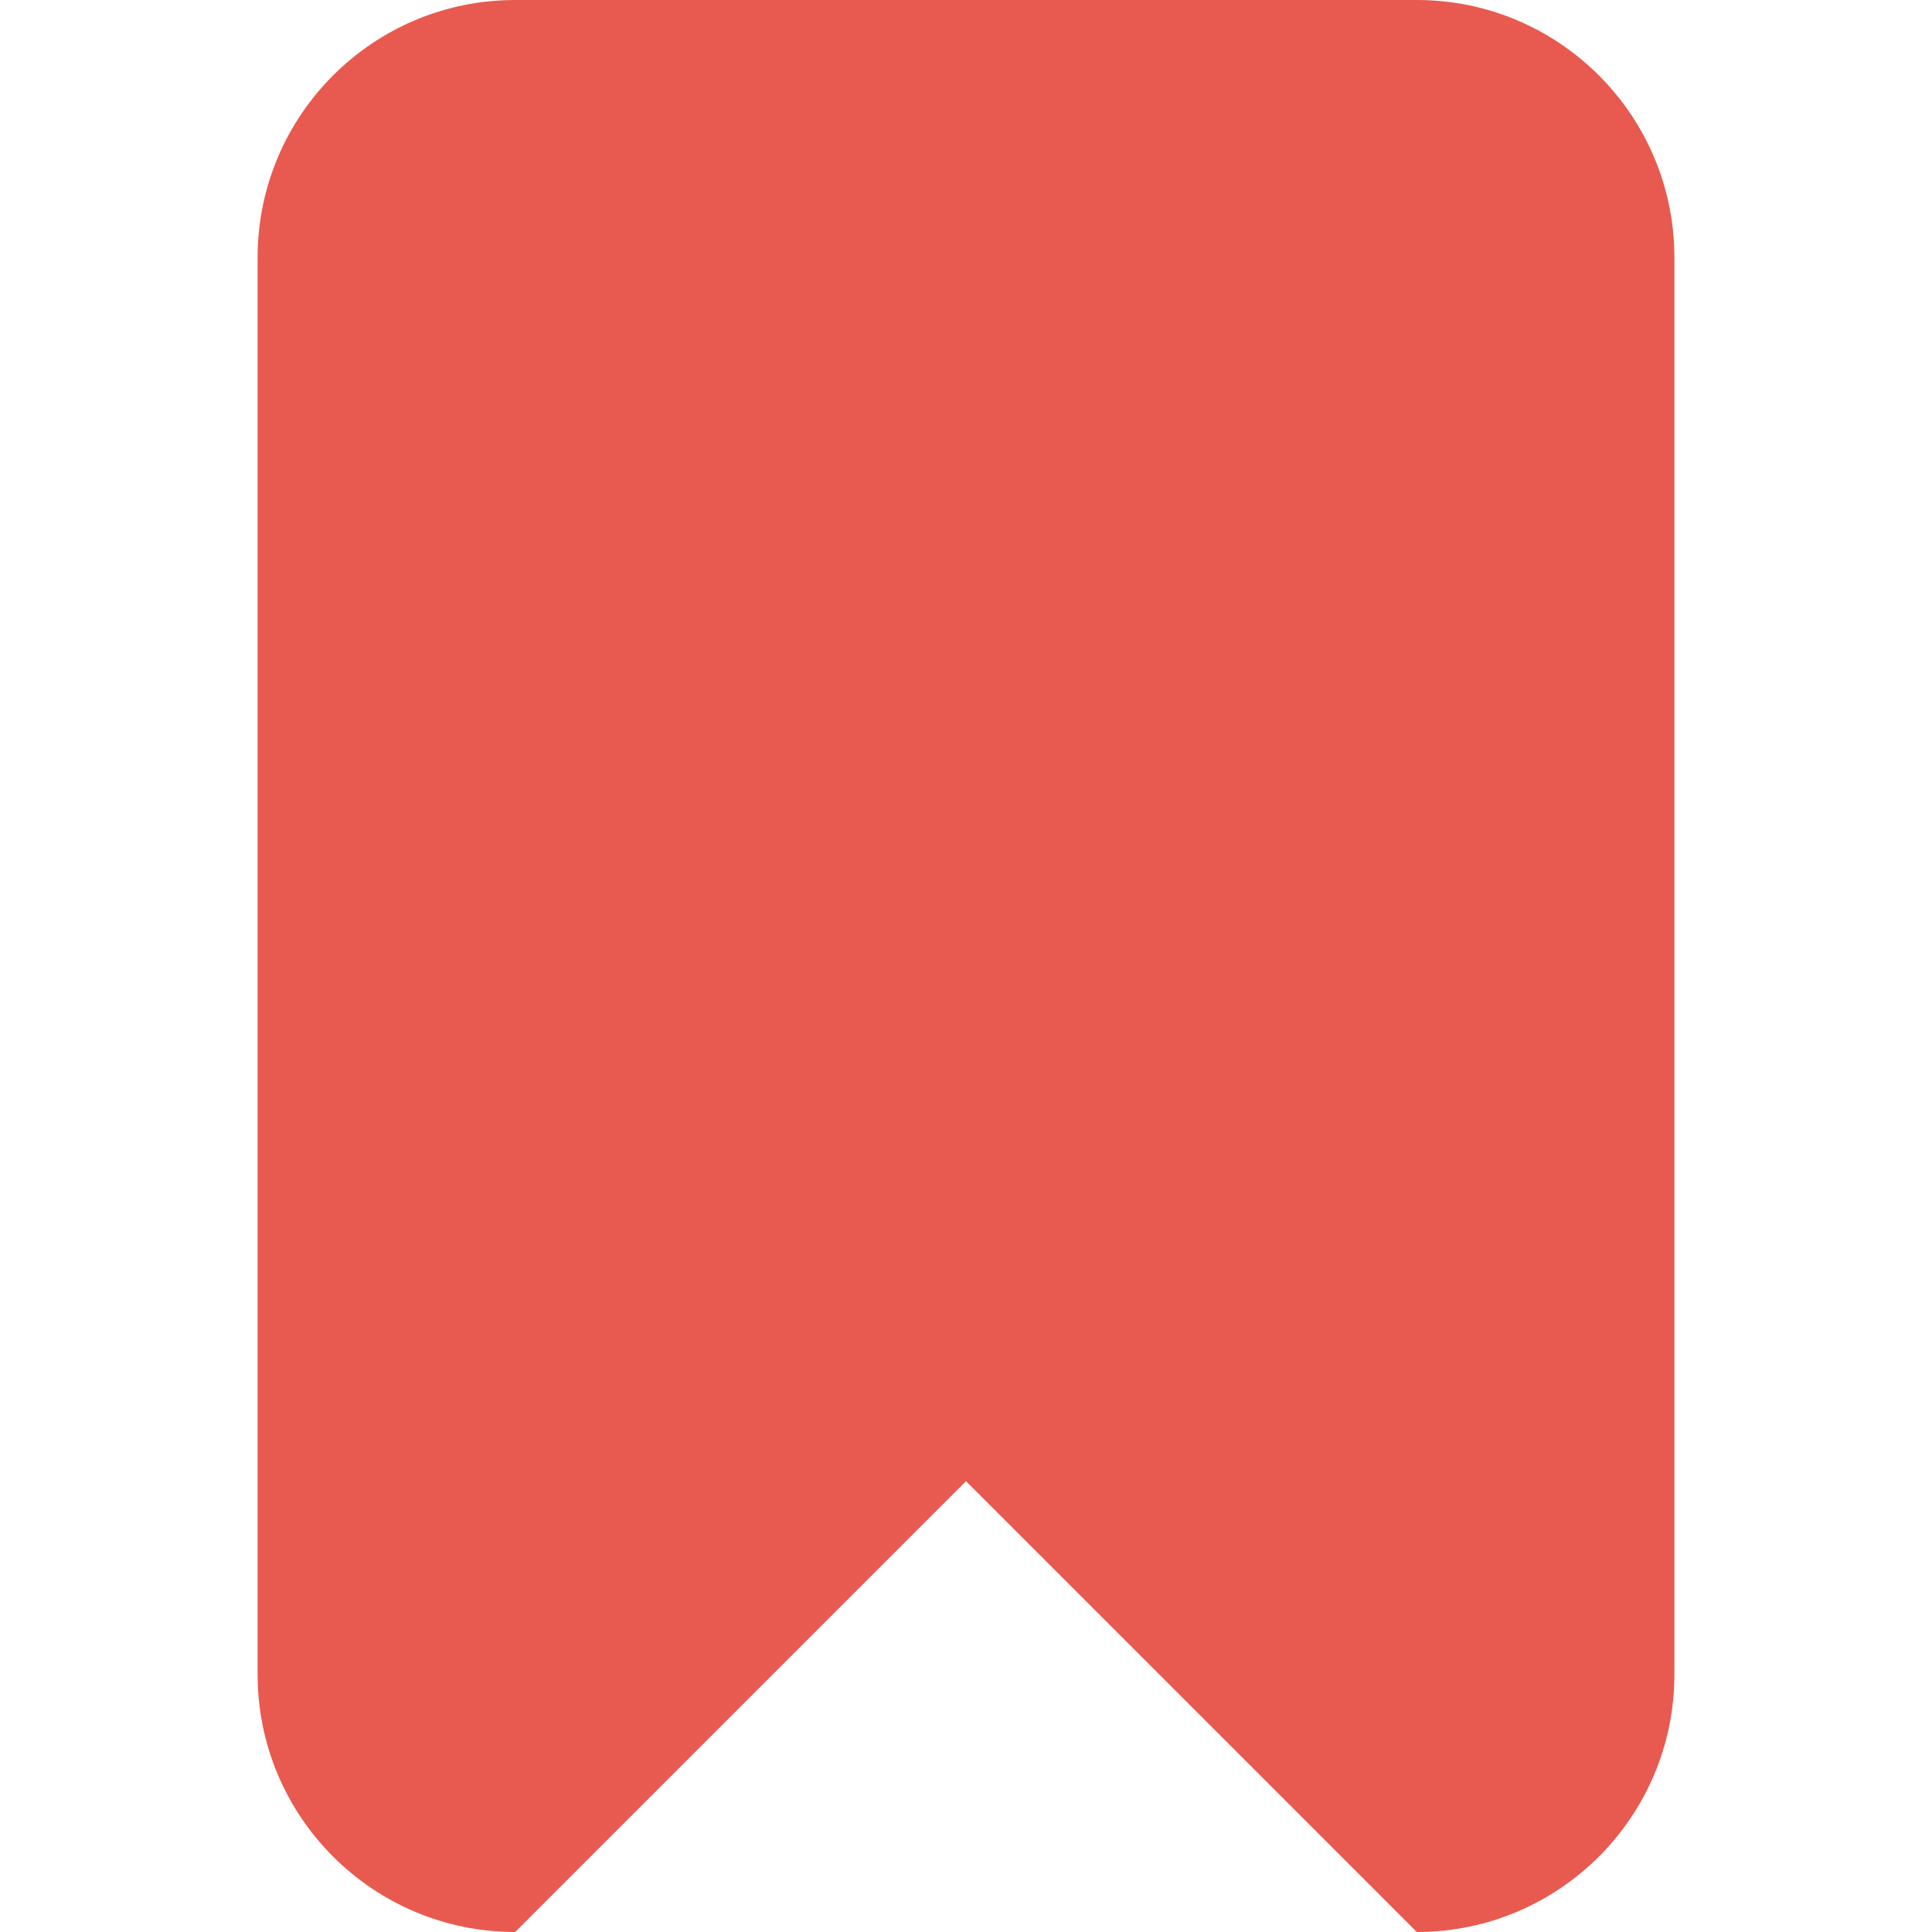 <svg width="30" height="30" viewBox="0 0 30 30" fill="none" xmlns="http://www.w3.org/2000/svg">
<g clip-path="url(#clip0_1_84)">
<path fill-rule="evenodd" clip-rule="evenodd" d="M22 0H8C5.791 0 4 1.791 4 4V26C4 28.209 5.791 30 8 30L15 23L22 30C24.209 30 26 28.209 26 26V4C26 1.791 24.209 0 22 0Z" fill="#E85A4F"/>
</g>
<defs>
<clipPath id="clip0_1_84">
<rect width="30" height="30" fill="white"/>
</clipPath>
</defs>
</svg>
